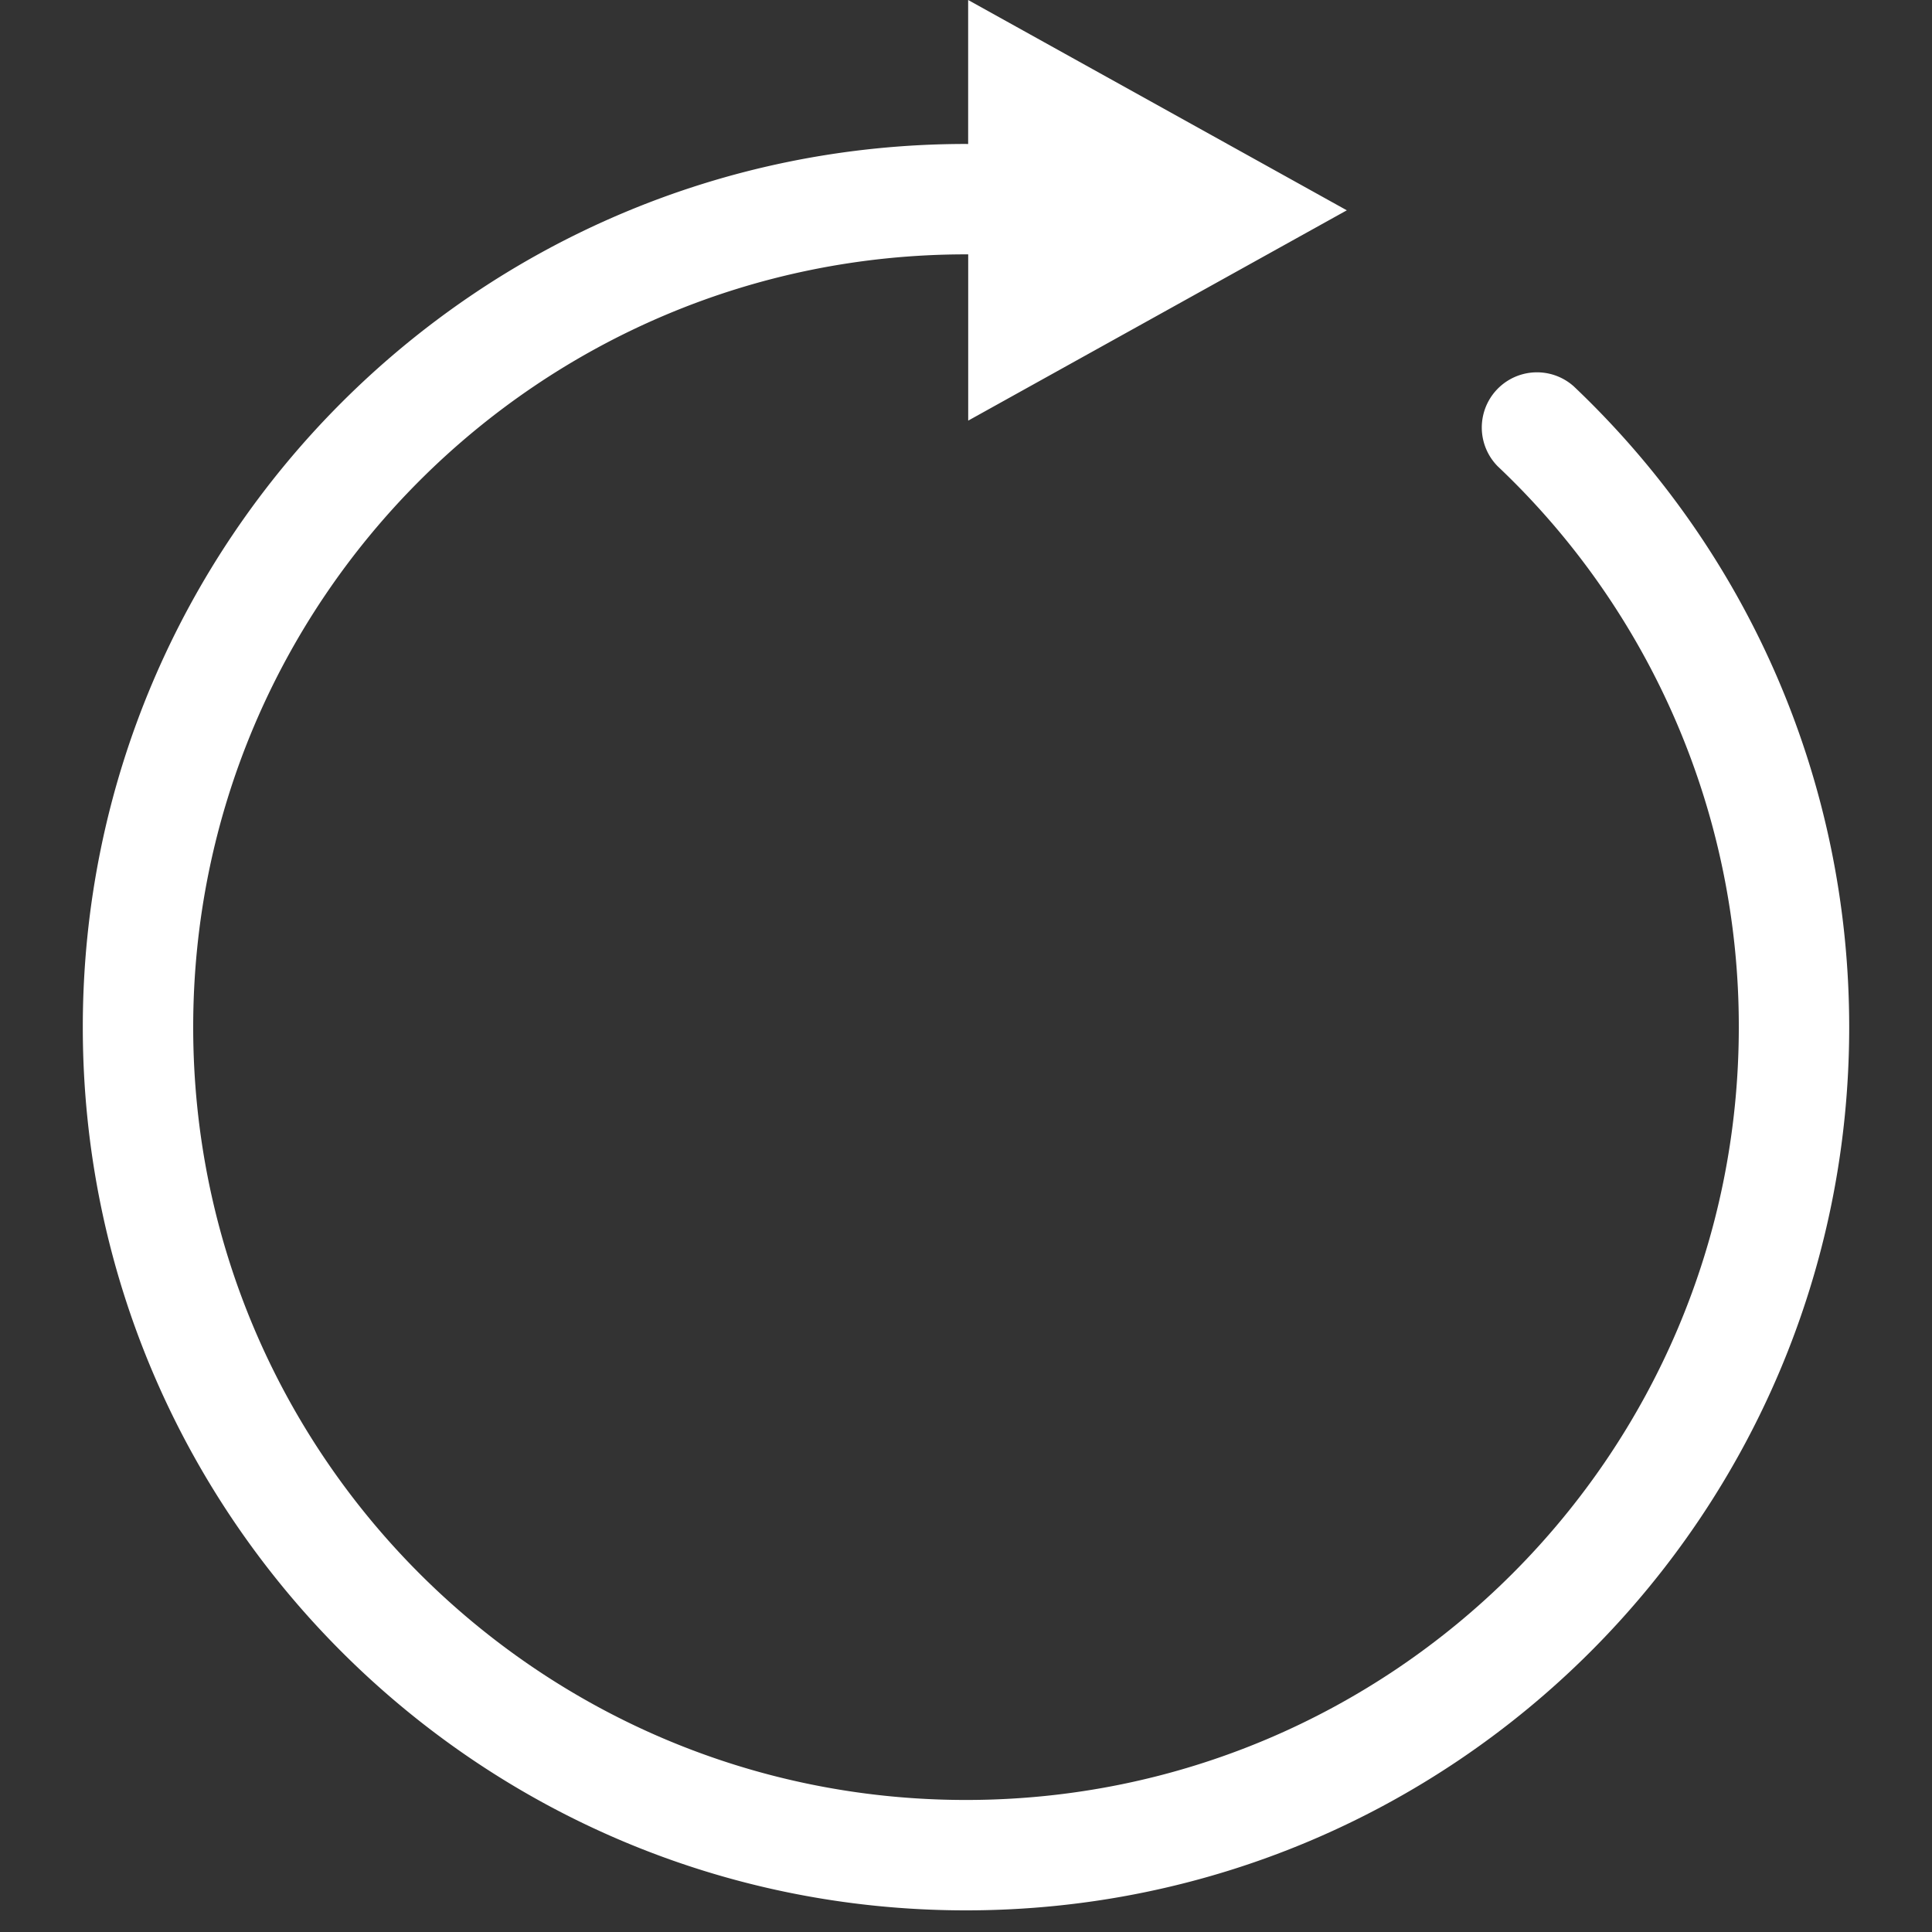 <?xml version="1.0" standalone="no"?><!DOCTYPE svg PUBLIC "-//W3C//DTD SVG 1.1//EN" "http://www.w3.org/Graphics/SVG/1.1/DTD/svg11.dtd"><svg t="1598431662613" class="icon" viewBox="0 0 1024 1024" version="1.1" xmlns="http://www.w3.org/2000/svg" p-id="5729" xmlns:xlink="http://www.w3.org/1999/xlink" width="200" height="200"><rect x="0" y="0" width="1024" height="1024" fill="#333333" stroke="none"/><defs><style type="text/css"></style></defs><path d="M513.17 76.332L512 76.303c-258.545 0-468.114 209.569-468.114 468.114 0 258.516 209.569 468.114 468.114 468.114s468.114-209.598 468.114-468.114c0-130.194-53.424-251.875-146.022-339.675a29.257 29.257 0 0 0-40.258 42.423A408.283 408.283 0 0 1 921.6 544.417c0 226.216-183.384 409.6-409.6 409.6s-409.6-183.384-409.6-409.6 183.384-409.6 409.6-409.6h1.17V222.939l200.675-111.47L513.141 0v76.332z" p-id="5730" fill="#ffffff"></path></svg>